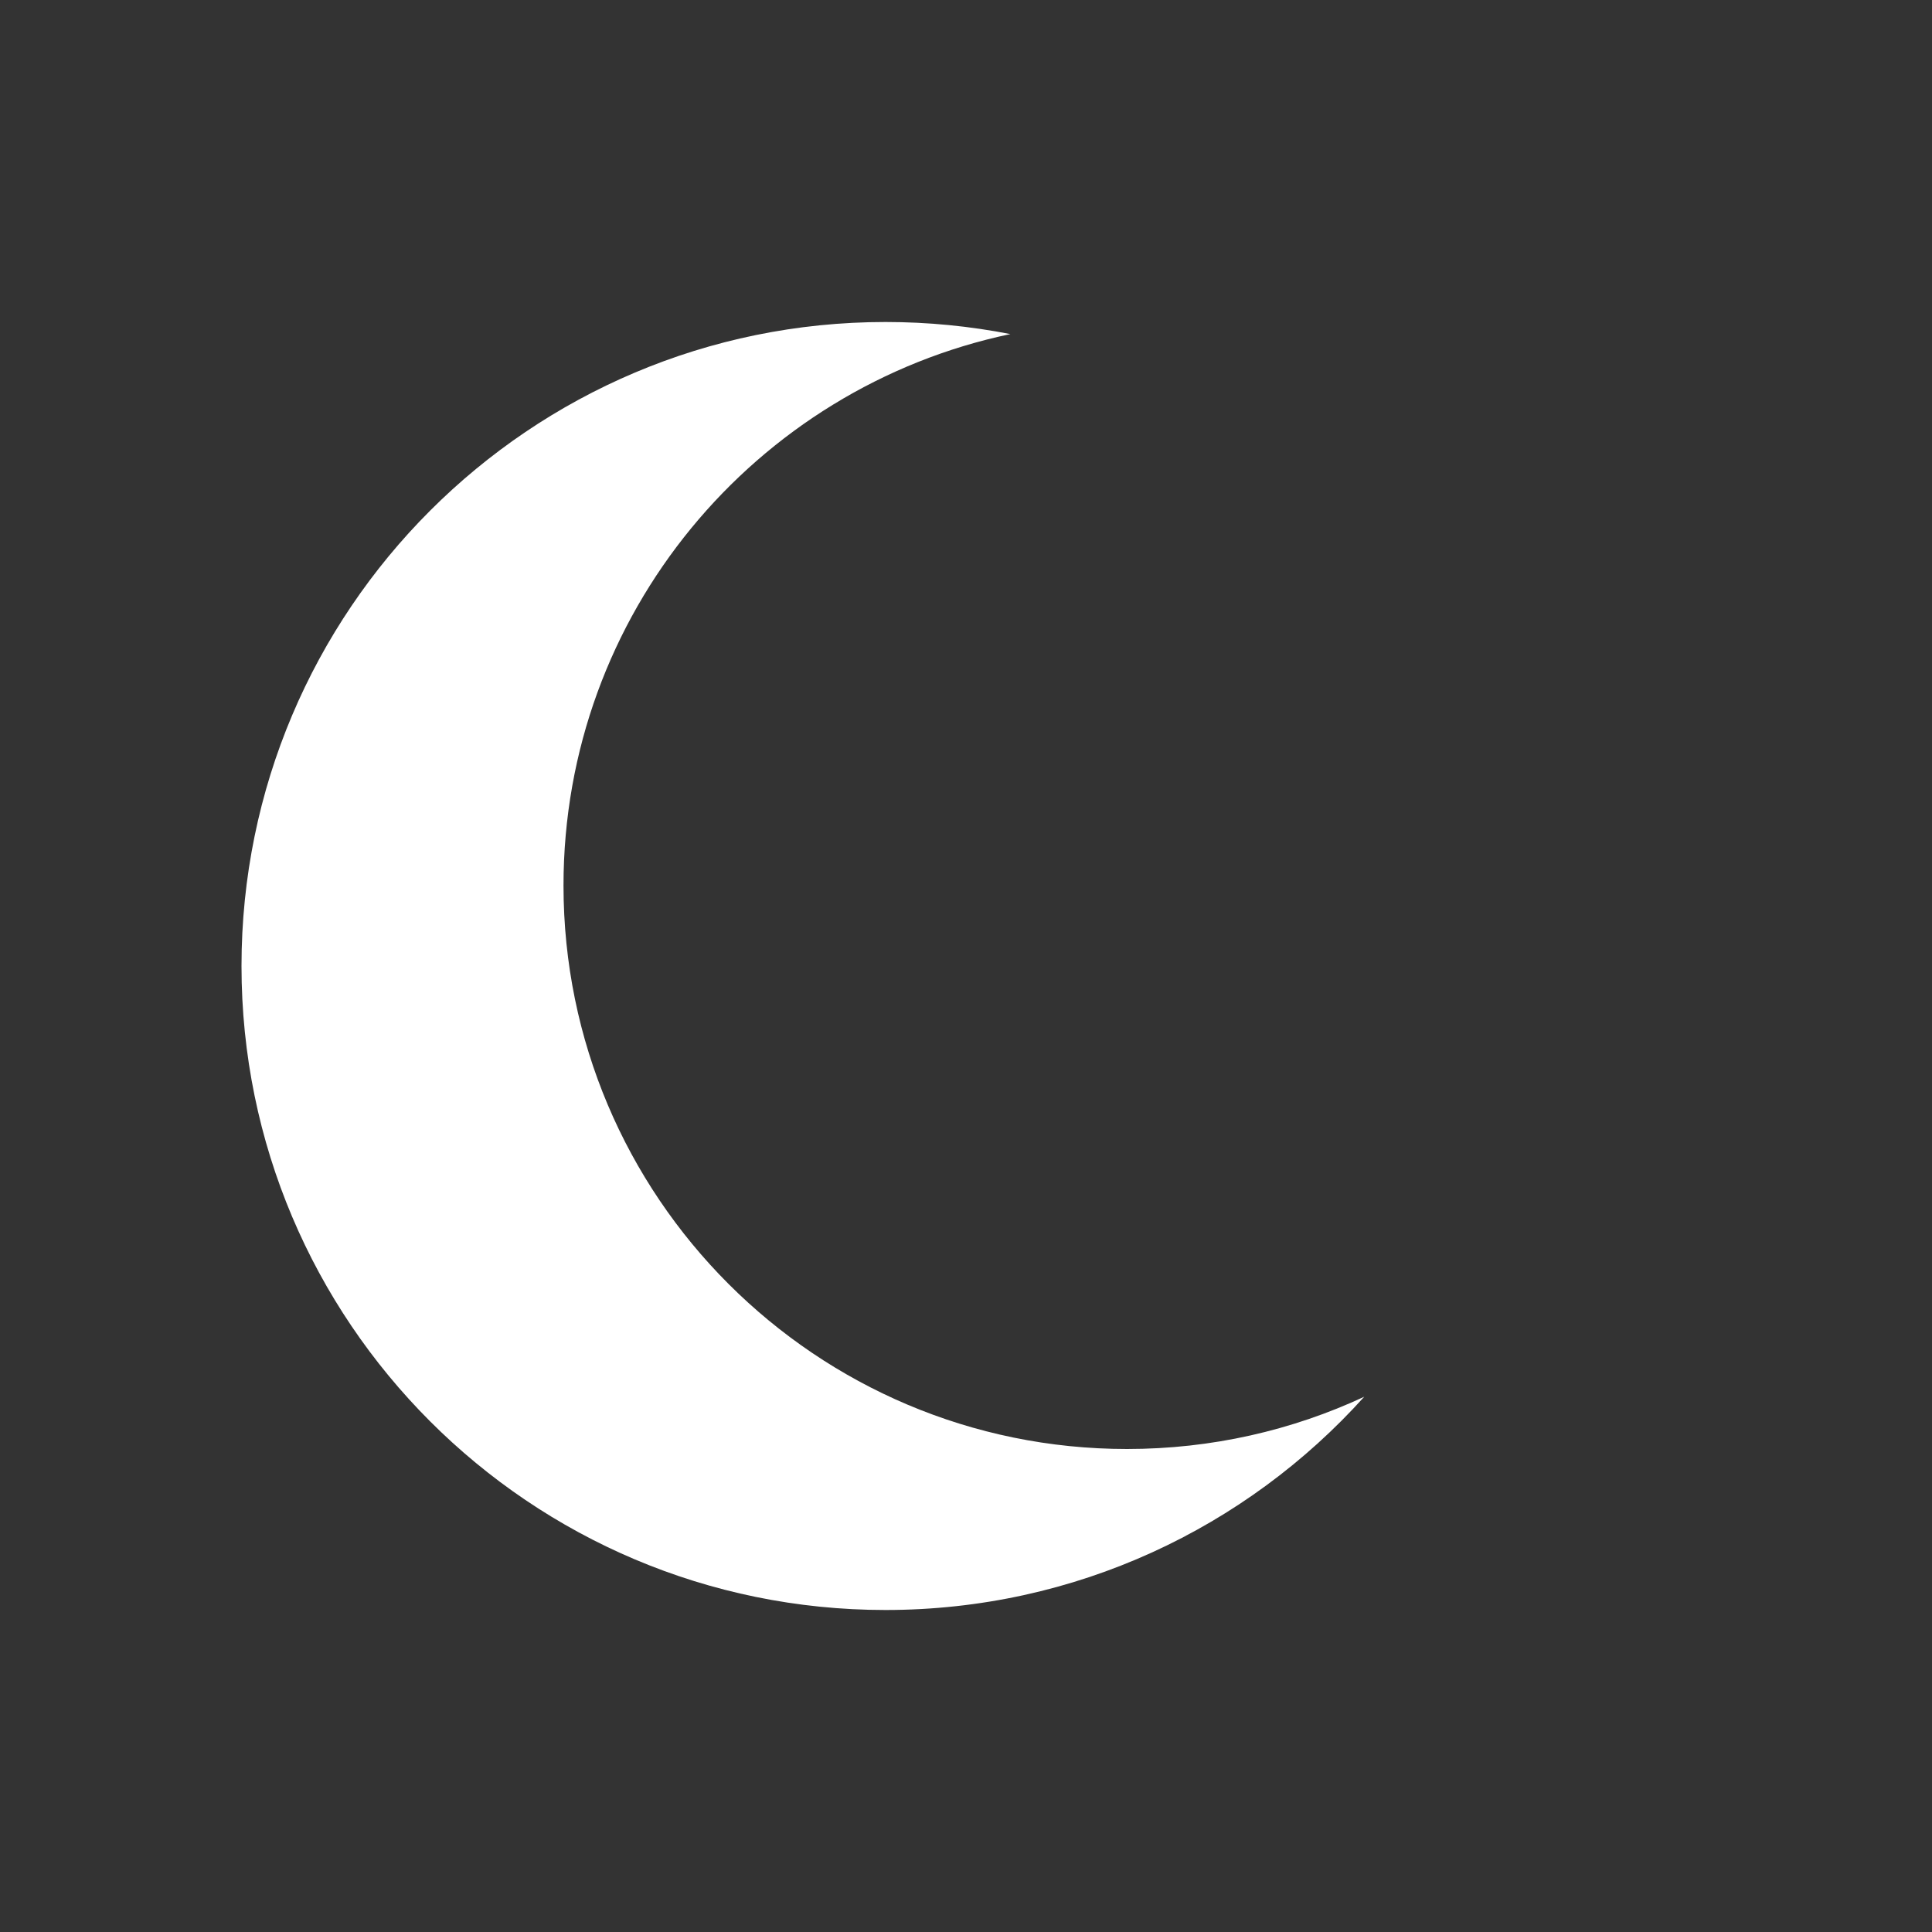 <svg width="24" height="24" viewBox="0 0 24 24" fill="none" xmlns="http://www.w3.org/2000/svg">
<rect x="0" y="0" width="24" height="24" fill="#333333" stroke="none"/>
<path d="M12.551 4.15C9.38 4.818 7 7.631 7 11C7 14.866 10.134 18 14 18C15.053 18 16.051 17.768 16.947 17.351C15.482 18.978 13.361 20 11 20C6.582 20 3 16.418 3 12C3 7.582 6.582 4 11 4C11.531 4 12.049 4.052 12.551 4.15Z" fill="white"/>
</svg>
